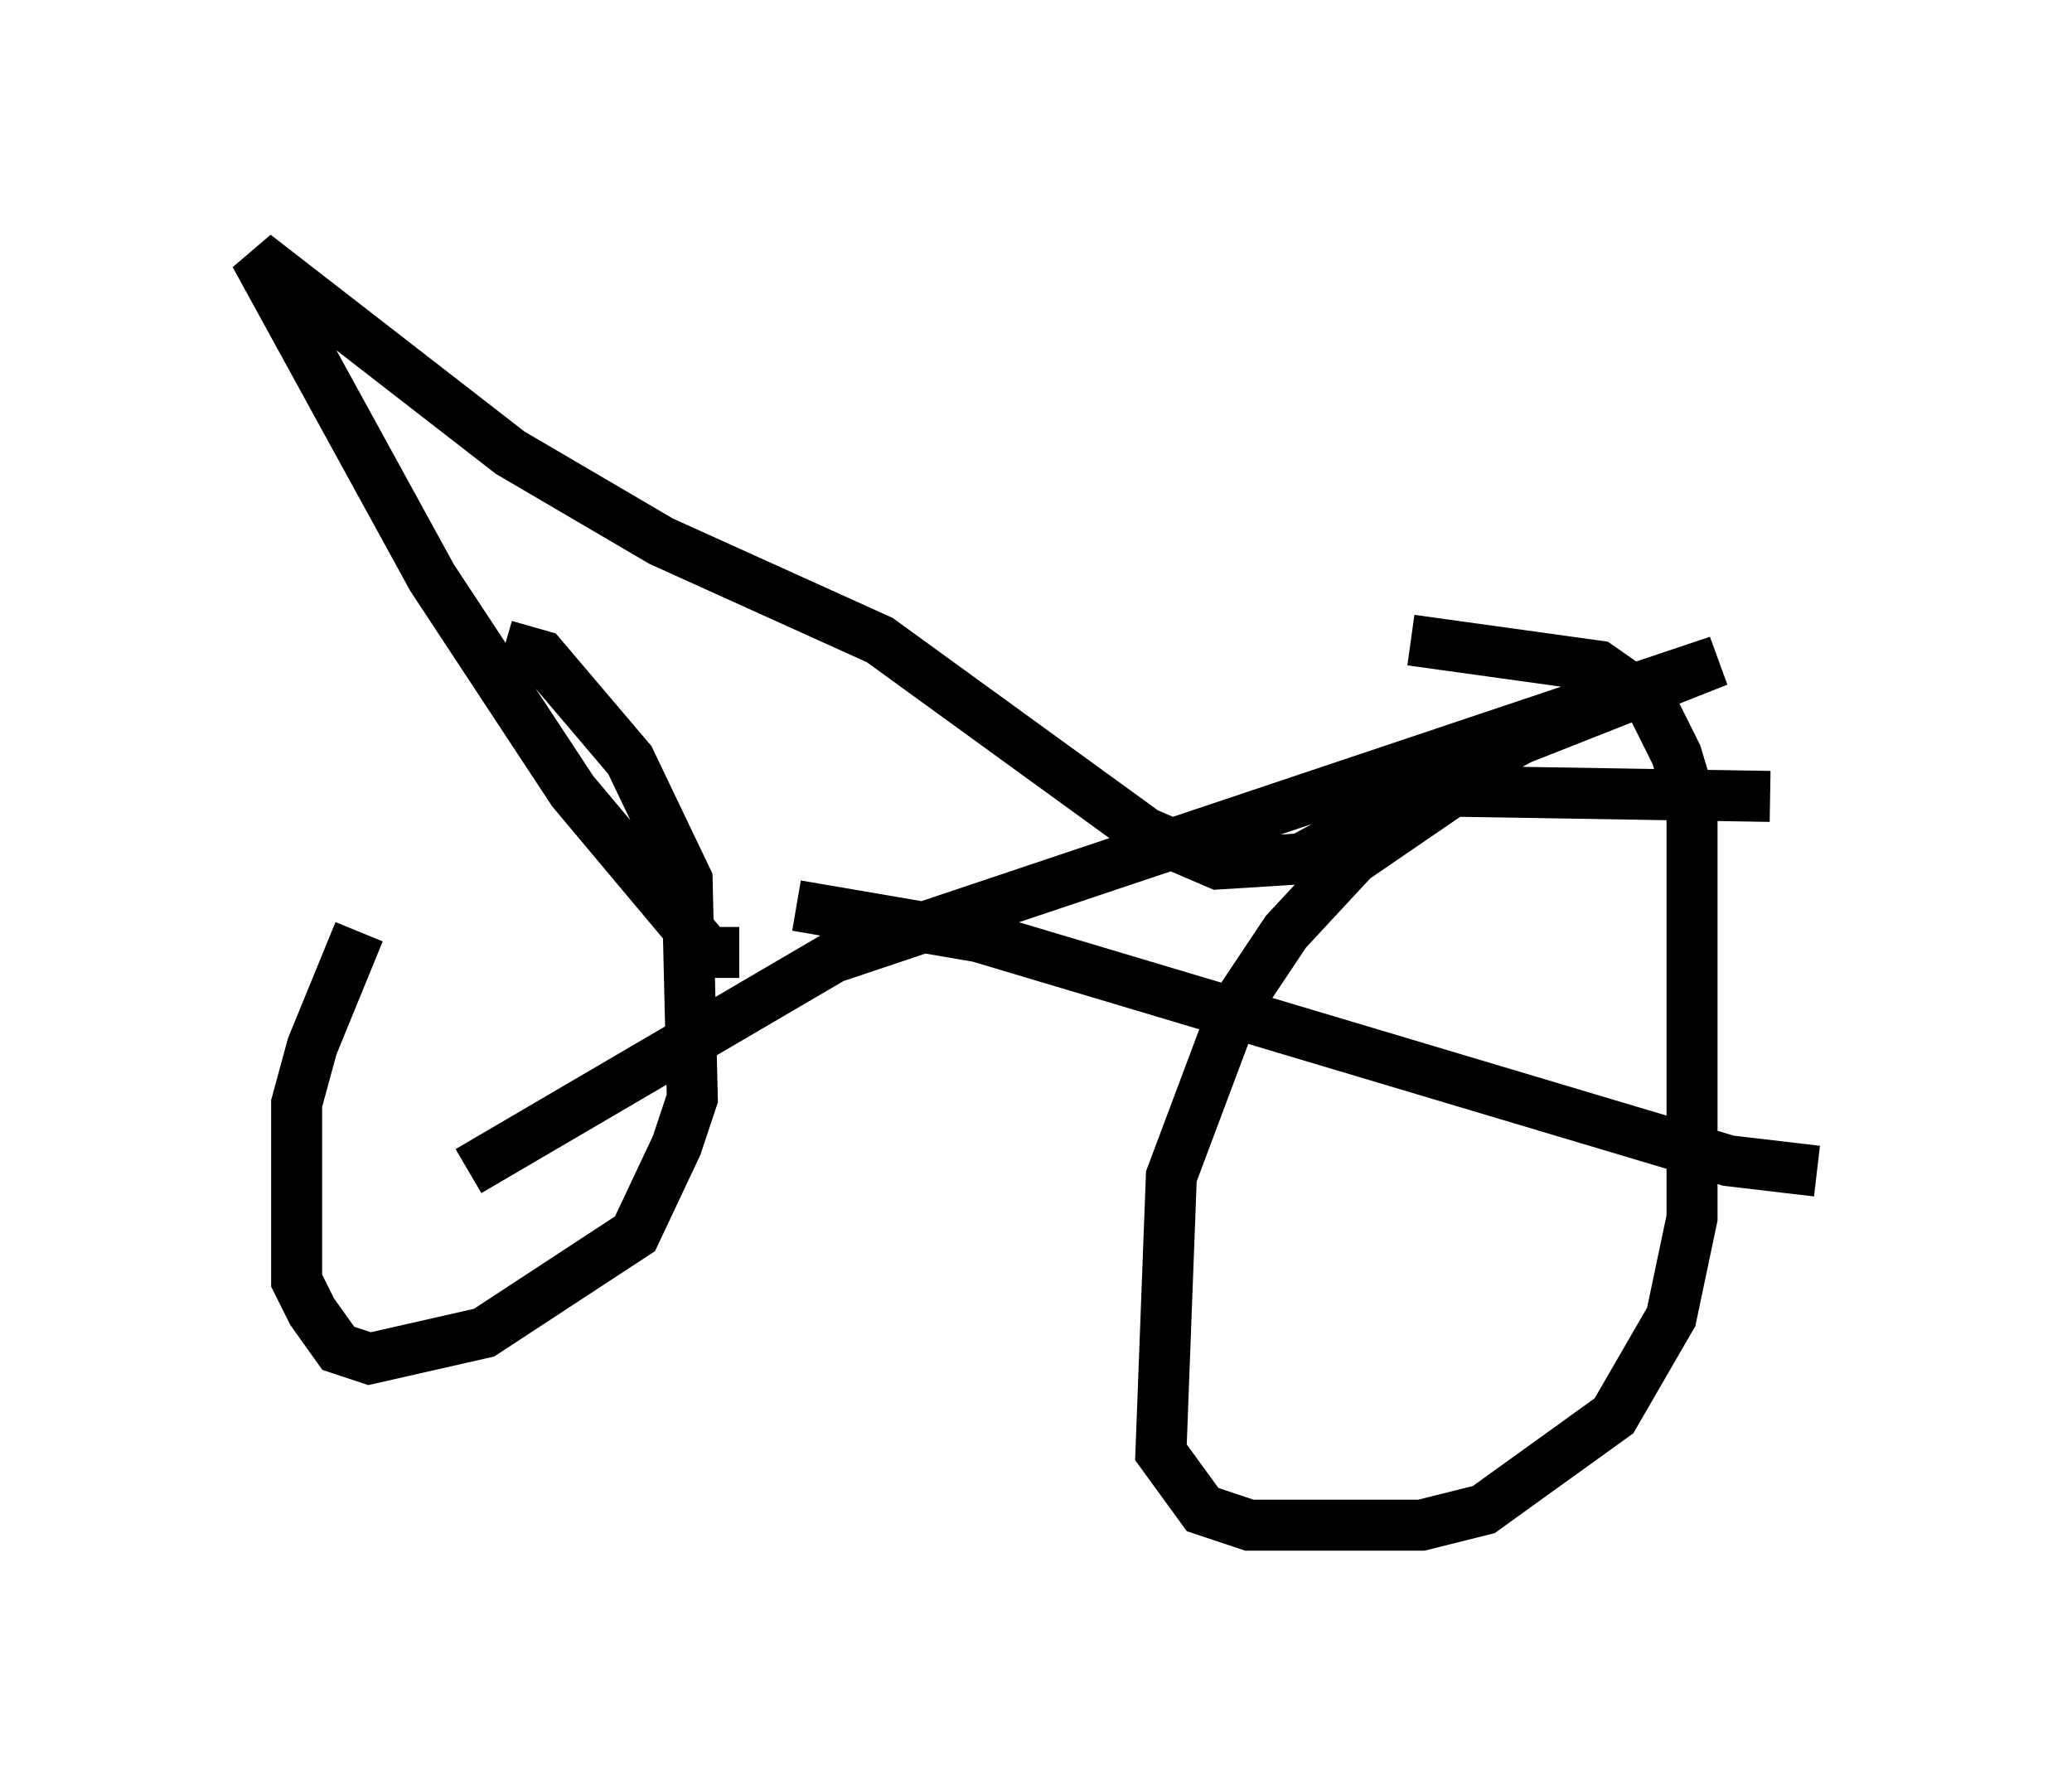 <?xml version="1.0" encoding="utf-8" ?>
<svg baseProfile="full" height="34.909" version="1.1" width="40.625" xmlns="http://www.w3.org/2000/svg" xmlns:ev="http://www.w3.org/2001/xml-events" xmlns:xlink="http://www.w3.org/1999/xlink"><defs /><rect fill="white" height="34.909" width="40.625" x="0" y="0" /><path d="M8.981, 15.311 m-1.94, 2.96 l-0.919, 2.246 -0.306, 1.123 l0.0, 3.471 0.306, 0.613 l0.51, 0.715 0.613, 0.204 l2.246, -0.51 2.96, -1.94 l0.817, -1.735 0.306, -0.919 l-0.102, -4.288 -1.123, -2.348 l-1.735, -2.042 -0.715, -0.204 m24.807, 2.96 l-6.227, -0.102 -1.94, 1.327 l-1.327, 1.429 -1.021, 1.531 l-1.225, 3.267 -0.204, 5.41 l0.817, 1.123 0.919, 0.306 l3.369, 0.0 1.225, -0.306 l2.552, -1.838 1.123, -1.94 l0.408, -1.94 0.0, -8.065 l-0.306, -1.021 -0.51, -1.021 l-1.021, -0.715 -3.675, -0.51 m-12.046, 5.206 l3.573, 0.613 14.7, 4.39 l1.735, 0.204 m-21.131, -4.288 l-0.613, 0.0 -2.654, -3.165 l-2.756, -4.185 -3.471, -6.329 l5.002, 3.879 2.96, 1.735 l4.288, 1.94 5.206, 3.777 l1.429, 0.613 1.633, -0.102 l4.288, -2.348 3.879, -1.531 l-17.354, 5.819 -7.146, 4.185 " fill="none" stroke="black" stroke-width="1" /></svg>